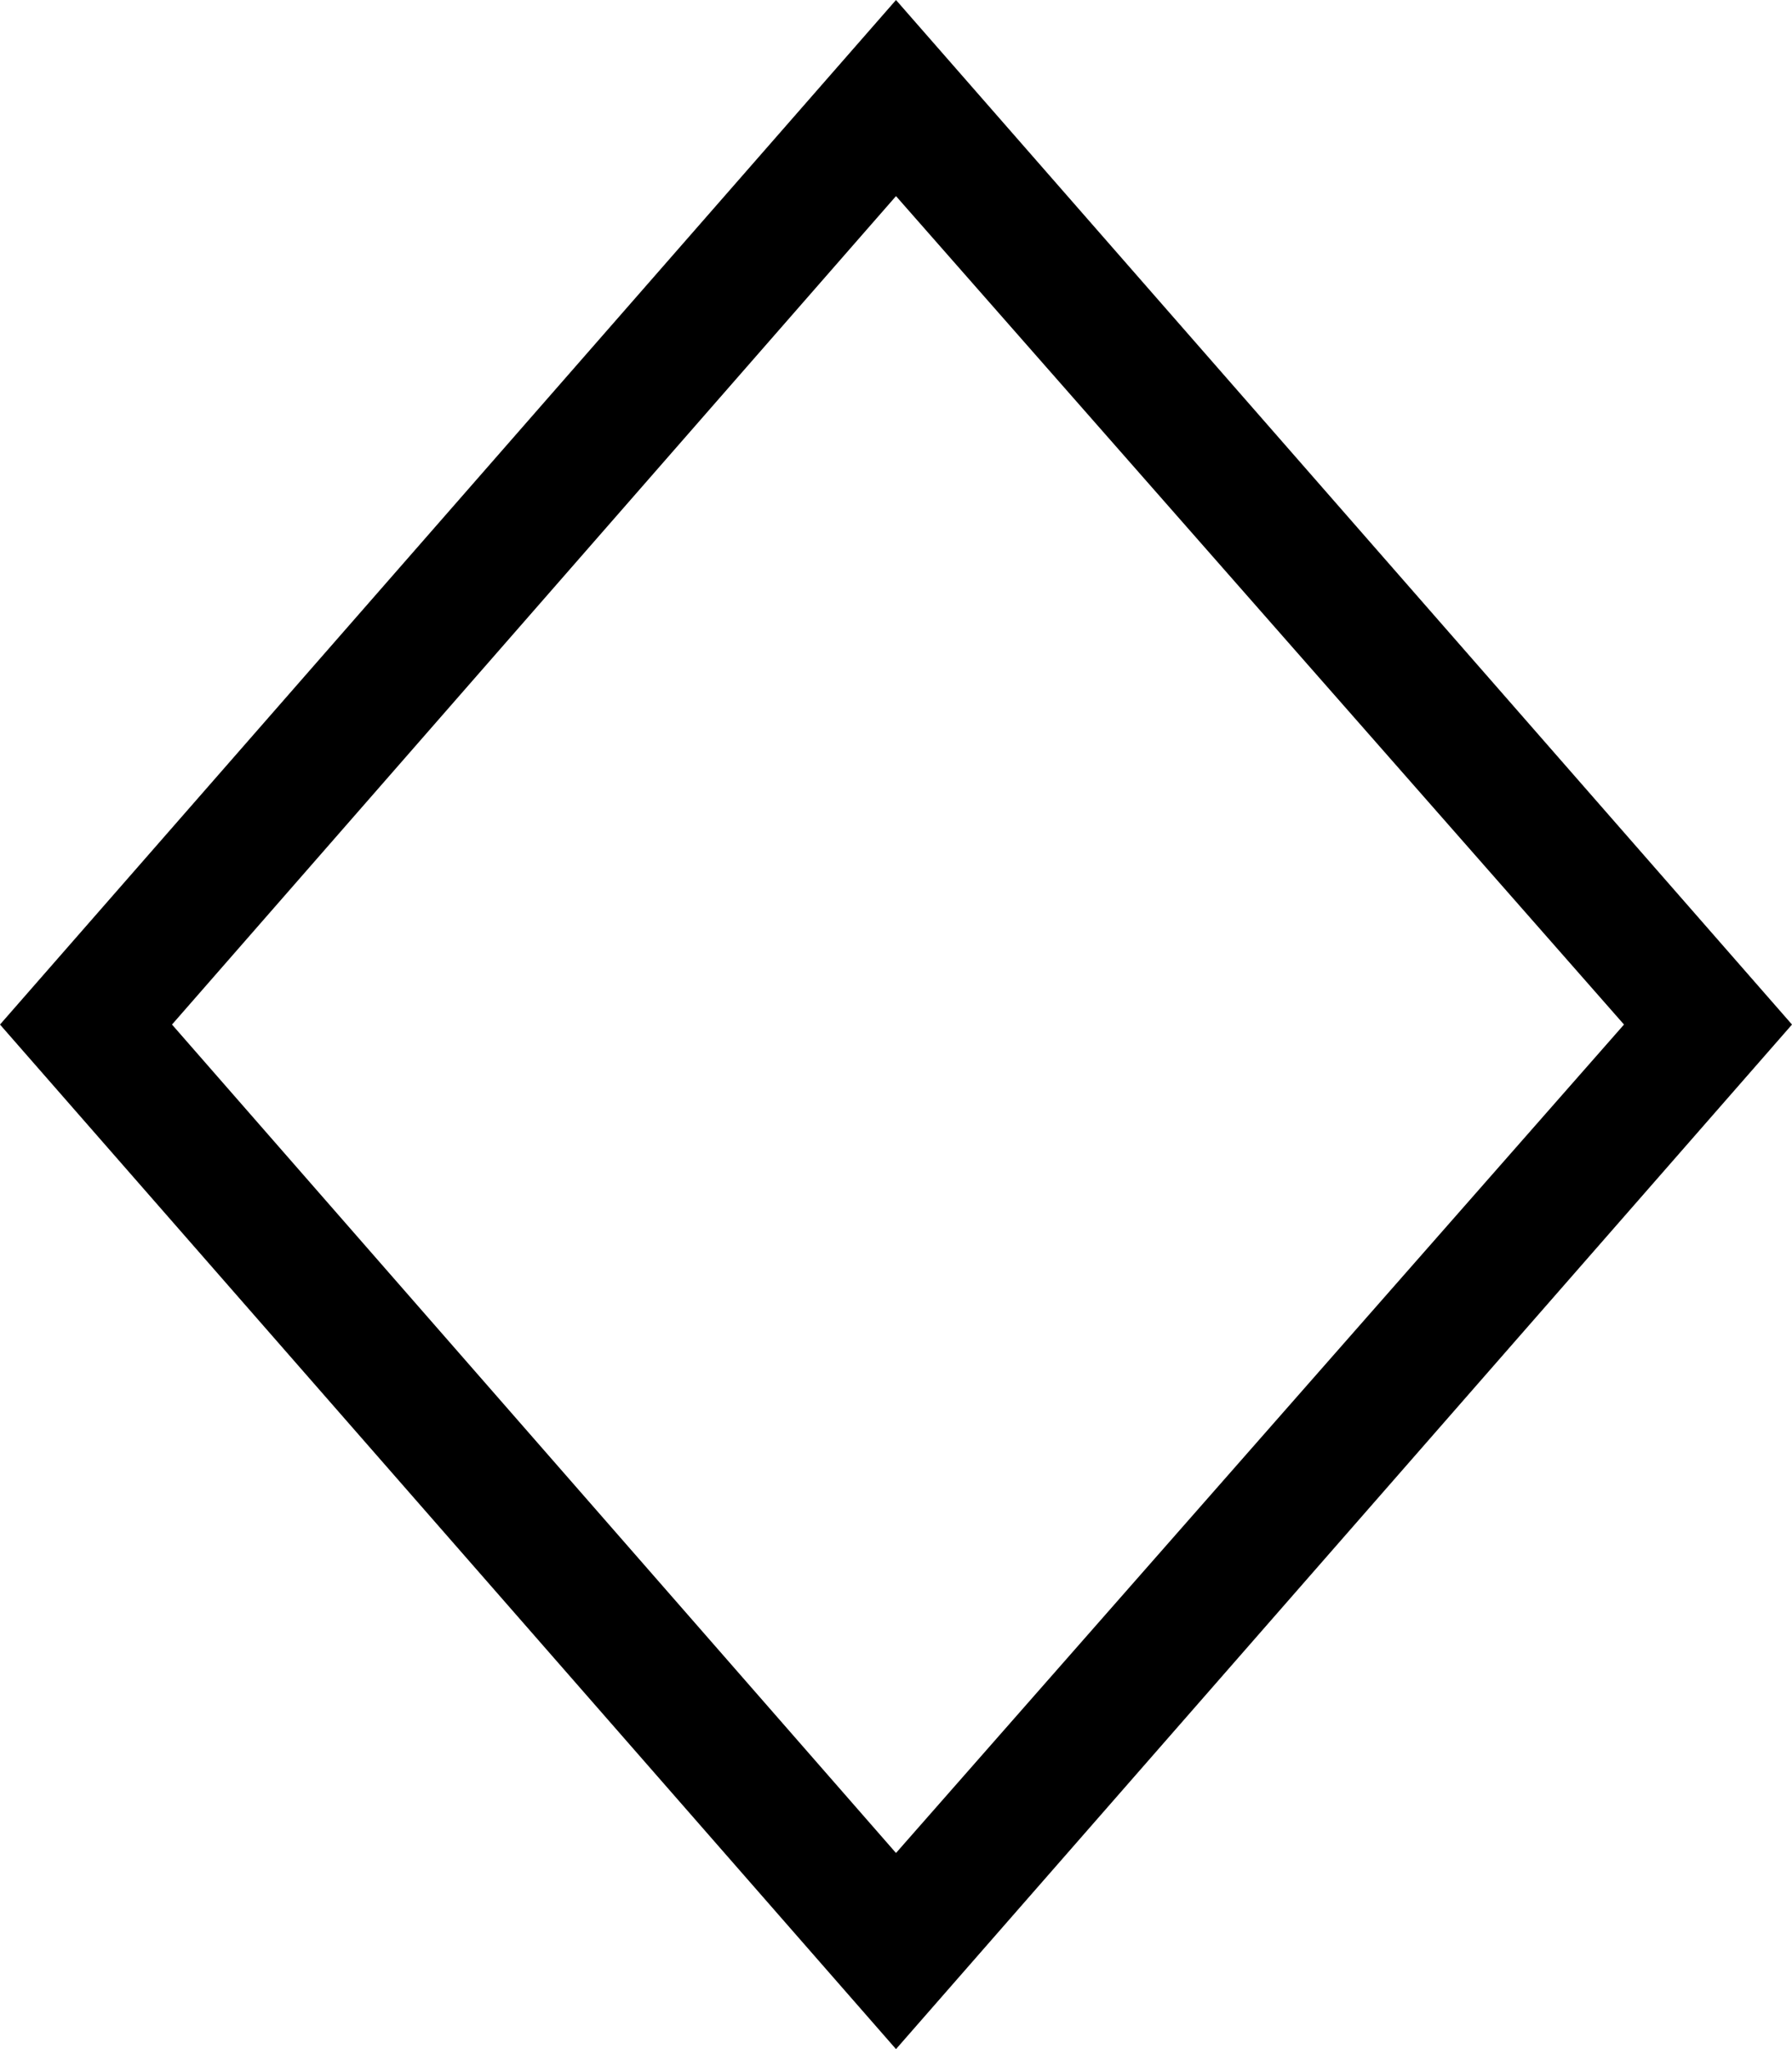 <svg xmlns="http://www.w3.org/2000/svg" viewBox="0 0 448 512">
  <path d="M 203 488 L 224 512 L 203 488 L 224 512 L 245 488 L 245 488 L 448 256 L 448 256 L 245 24 L 245 24 L 224 0 L 224 0 L 203 24 L 203 24 L 0 256 L 0 256 L 203 488 L 203 488 Z M 224 463 L 43 256 L 224 463 L 43 256 L 224 49 L 224 49 L 406 256 L 406 256 L 224 463 L 224 463 Z" />
</svg>